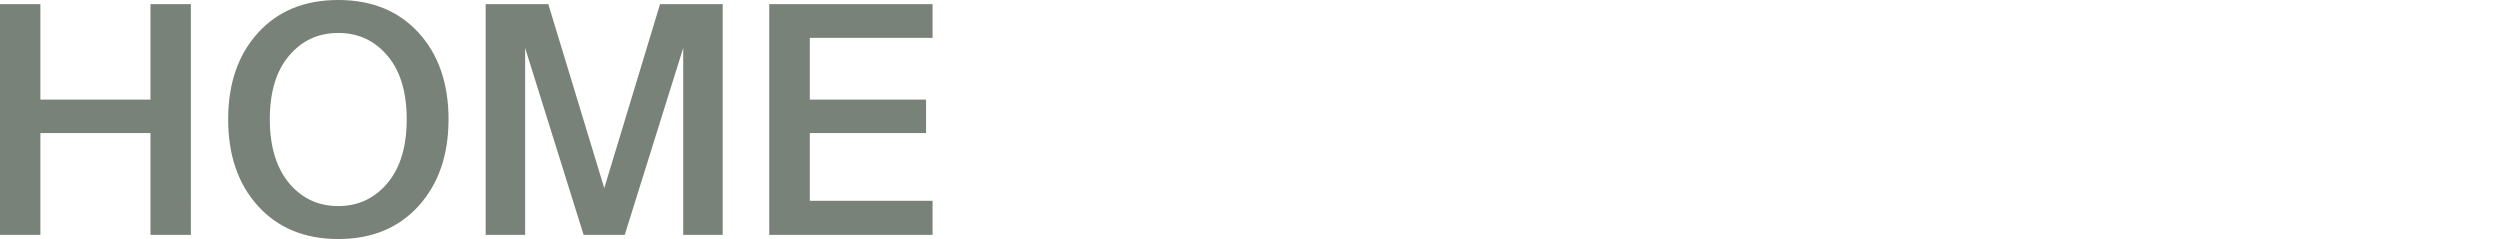 <?xml version="1.0" encoding="utf-8"?>
<!-- Generator: Adobe Illustrator 27.3.1, SVG Export Plug-In . SVG Version: 6.00 Build 0)  -->
<svg version="1.1" id="Ebene_1" xmlns="http://www.w3.org/2000/svg" xmlns:xlink="http://www.w3.org/1999/xlink" x="0px" y="0px"
	 viewBox="0 0 1380.6 132" style="enable-background:new 0 0 1380.6 132;" xml:space="preserve">
<style type="text/css">
	.st0{clip-path:url(#SVGID_00000106850444772031597110000018336884856679794099_);fill:#788278;}
</style>
<g>
	<g>
		<g>
			<g>
				<defs>
					<rect id="SVGID_1_" width="515" height="132"/>
				</defs>
				<clipPath id="SVGID_00000170987875638248993030000012364315248450764452_">
					<use xlink:href="#SVGID_1_"  style="overflow:visible;"/>
				</clipPath>
				<path style="clip-path:url(#SVGID_00000170987875638248993030000012364315248450764452_);fill:#788278;" d="M424.8,129.7H515
					v-18.8h-67.8V73.5h64.2V55h-64.2V20.9H515V2.3h-90.2V129.7z M345,129.7l32.3-103.2v103.2h21.8V2.3h-34.6l-30.8,101.6L302.8,2.3
					h-34.6v127.4H290V26.5l32.3,103.2H345z M149,65.9c0-15,3.5-26.7,10.6-35.1s16.1-12.6,27.2-12.6c11,0,20.1,4.2,27.2,12.6
					c7.1,8.4,10.6,20.1,10.6,35.1s-3.5,26.7-10.6,35.2c-7.1,8.4-16.1,12.7-27.2,12.7c-11,0-20.1-4.2-27.2-12.7
					C152.6,92.6,149,80.9,149,65.9 M247.7,65.9c0-19.8-5.5-35.7-16.5-47.8C220.1,6,205.3,0,186.8,0s-33.3,6-44.3,18.1
					S126,46.1,126,65.9s5.5,35.8,16.5,47.9s25.8,18.2,44.3,18.2s33.3-6.1,44.3-18.2S247.7,85.7,247.7,65.9 M83.1,2.3V55H22.3V2.3H0
					v127.4h22.3V73.5h60.8v56.2h22.3V2.3H83.1z"/>
			</g>
		</g>
	</g>
</g>
</svg>
